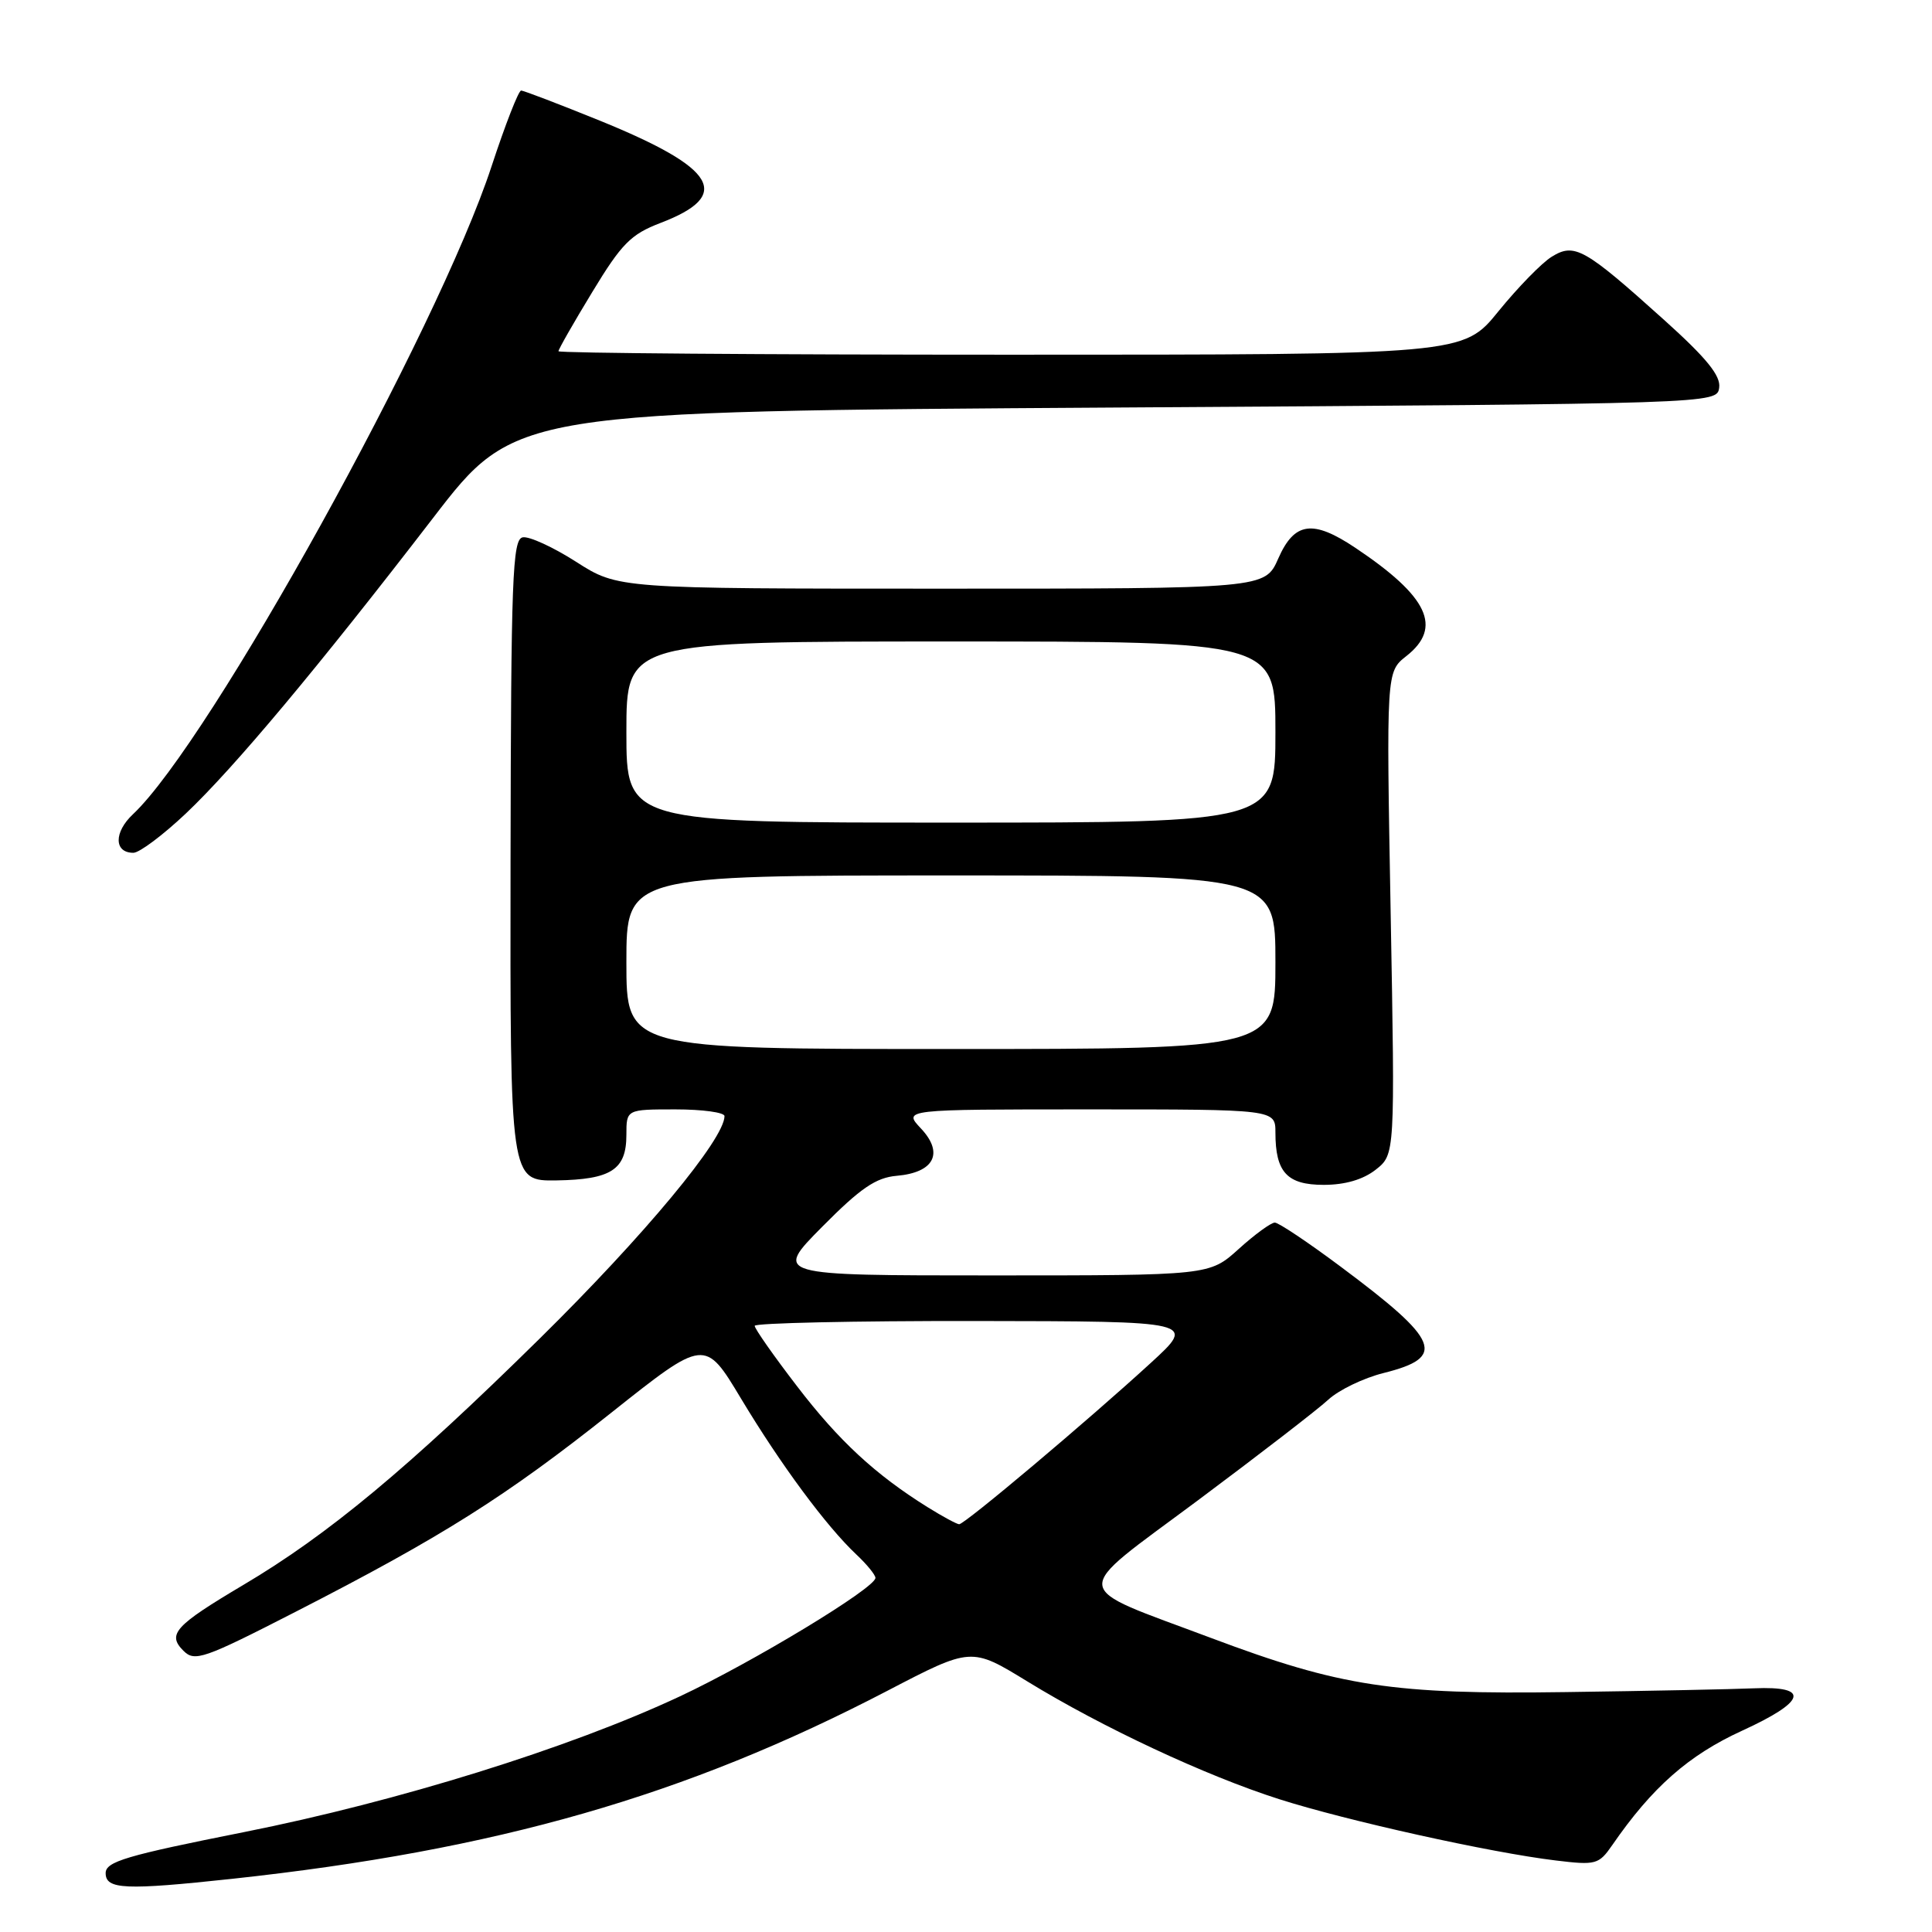 <?xml version="1.0" encoding="UTF-8" standalone="no"?>
<!DOCTYPE svg PUBLIC "-//W3C//DTD SVG 1.1//EN" "http://www.w3.org/Graphics/SVG/1.1/DTD/svg11.dtd" >
<svg xmlns="http://www.w3.org/2000/svg" xmlns:xlink="http://www.w3.org/1999/xlink" version="1.1" viewBox="0 0 256 256">
 <g >
 <path fill="currentColor"
d=" M 30.79 248.95 C 65.80 245.16 90.82 237.98 117.60 224.03 C 128.70 218.25 128.70 218.25 136.10 222.78 C 146.04 228.88 159.75 235.29 169.50 238.40 C 178.43 241.25 197.53 245.49 206.13 246.52 C 211.47 247.17 211.85 247.06 213.63 244.49 C 218.91 236.83 223.75 232.57 230.83 229.33 C 239.33 225.44 239.91 223.39 232.41 223.71 C 229.71 223.83 218.50 224.06 207.50 224.21 C 184.56 224.54 177.65 223.49 160.53 217.06 C 141.47 209.90 141.63 211.54 158.68 198.84 C 166.83 192.76 174.62 186.75 176.00 185.47 C 177.38 184.19 180.68 182.59 183.34 181.93 C 191.70 179.84 190.83 177.67 177.66 167.85 C 173.35 164.63 169.42 162.00 168.92 162.00 C 168.42 162.00 166.26 163.57 164.13 165.50 C 160.26 169.00 160.26 169.00 131.41 169.00 C 102.56 169.00 102.56 169.00 108.95 162.55 C 114.02 157.43 116.06 156.04 118.82 155.80 C 123.78 155.37 125.10 152.80 122.04 149.54 C 119.65 147.00 119.65 147.00 144.33 147.00 C 169.00 147.00 169.00 147.00 169.00 150.07 C 169.00 155.33 170.54 157.00 175.40 157.00 C 178.23 157.00 180.62 156.30 182.29 154.99 C 184.85 152.97 184.85 152.97 184.27 121.00 C 183.69 89.03 183.69 89.03 186.34 86.94 C 191.18 83.14 189.26 79.06 179.61 72.60 C 173.95 68.81 171.52 69.15 169.38 74.00 C 167.62 78.00 167.62 78.00 124.76 78.00 C 81.90 78.00 81.90 78.00 76.35 74.45 C 73.29 72.49 70.10 71.03 69.26 71.20 C 67.90 71.46 67.71 76.59 67.65 114.00 C 67.59 156.50 67.59 156.50 73.75 156.41 C 80.99 156.29 83.00 154.99 83.00 150.38 C 83.00 147.00 83.00 147.00 89.50 147.00 C 93.08 147.00 96.00 147.40 96.00 147.89 C 96.00 150.92 85.40 163.68 71.56 177.32 C 54.08 194.54 43.48 203.36 32.23 210.02 C 23.17 215.40 22.12 216.55 24.30 218.73 C 25.80 220.23 26.94 219.84 39.21 213.55 C 58.57 203.63 67.00 198.31 80.95 187.23 C 93.40 177.34 93.40 177.34 98.19 185.32 C 103.44 194.06 109.49 202.23 113.45 205.96 C 114.85 207.27 116.00 208.68 116.00 209.08 C 116.00 210.41 99.76 220.25 90.06 224.79 C 75.45 231.63 52.73 238.70 32.35 242.76 C 16.71 245.87 14.00 246.67 14.00 248.20 C 14.00 250.37 16.60 250.48 30.79 248.95 Z  M 24.62 107.80 C 31.03 101.73 42.10 88.50 57.38 68.64 C 68.25 54.50 68.25 54.50 147.88 54.00 C 227.50 53.50 227.50 53.50 227.80 51.37 C 228.03 49.79 226.13 47.45 220.48 42.37 C 209.93 32.88 208.63 32.15 205.61 34.02 C 204.29 34.83 201.12 38.09 198.55 41.25 C 193.89 47.00 193.89 47.00 133.95 47.00 C 100.98 47.00 74.00 46.79 74.00 46.54 C 74.00 46.28 76.02 42.74 78.49 38.68 C 82.36 32.29 83.60 31.04 87.50 29.55 C 97.11 25.88 95.01 22.31 79.54 16.01 C 74.11 13.81 69.39 12.00 69.05 12.00 C 68.71 12.00 66.95 16.51 65.14 22.02 C 58.03 43.71 27.81 98.31 17.62 107.89 C 15.07 110.28 15.10 113.00 17.67 113.00 C 18.47 113.00 21.59 110.66 24.62 107.80 Z  M 122.93 199.72 C 116.00 195.40 111.15 190.92 105.61 183.68 C 102.52 179.66 100.00 176.06 100.00 175.68 C 100.00 175.31 113.16 175.02 129.25 175.04 C 158.50 175.08 158.50 175.08 152.50 180.58 C 144.11 188.27 127.79 202.01 127.09 201.97 C 126.76 201.95 124.89 200.94 122.93 199.72 Z  M 83.00 127.50 C 83.00 116.00 83.00 116.00 126.00 116.00 C 169.00 116.00 169.00 116.00 169.00 127.50 C 169.00 139.00 169.00 139.00 126.00 139.00 C 83.00 139.00 83.00 139.00 83.00 127.50 Z  M 83.00 97.00 C 83.00 85.00 83.00 85.00 126.00 85.00 C 169.00 85.00 169.00 85.00 169.00 97.00 C 169.00 109.00 169.00 109.00 126.00 109.00 C 83.00 109.00 83.00 109.00 83.00 97.00 Z "/>
</g>
</svg>